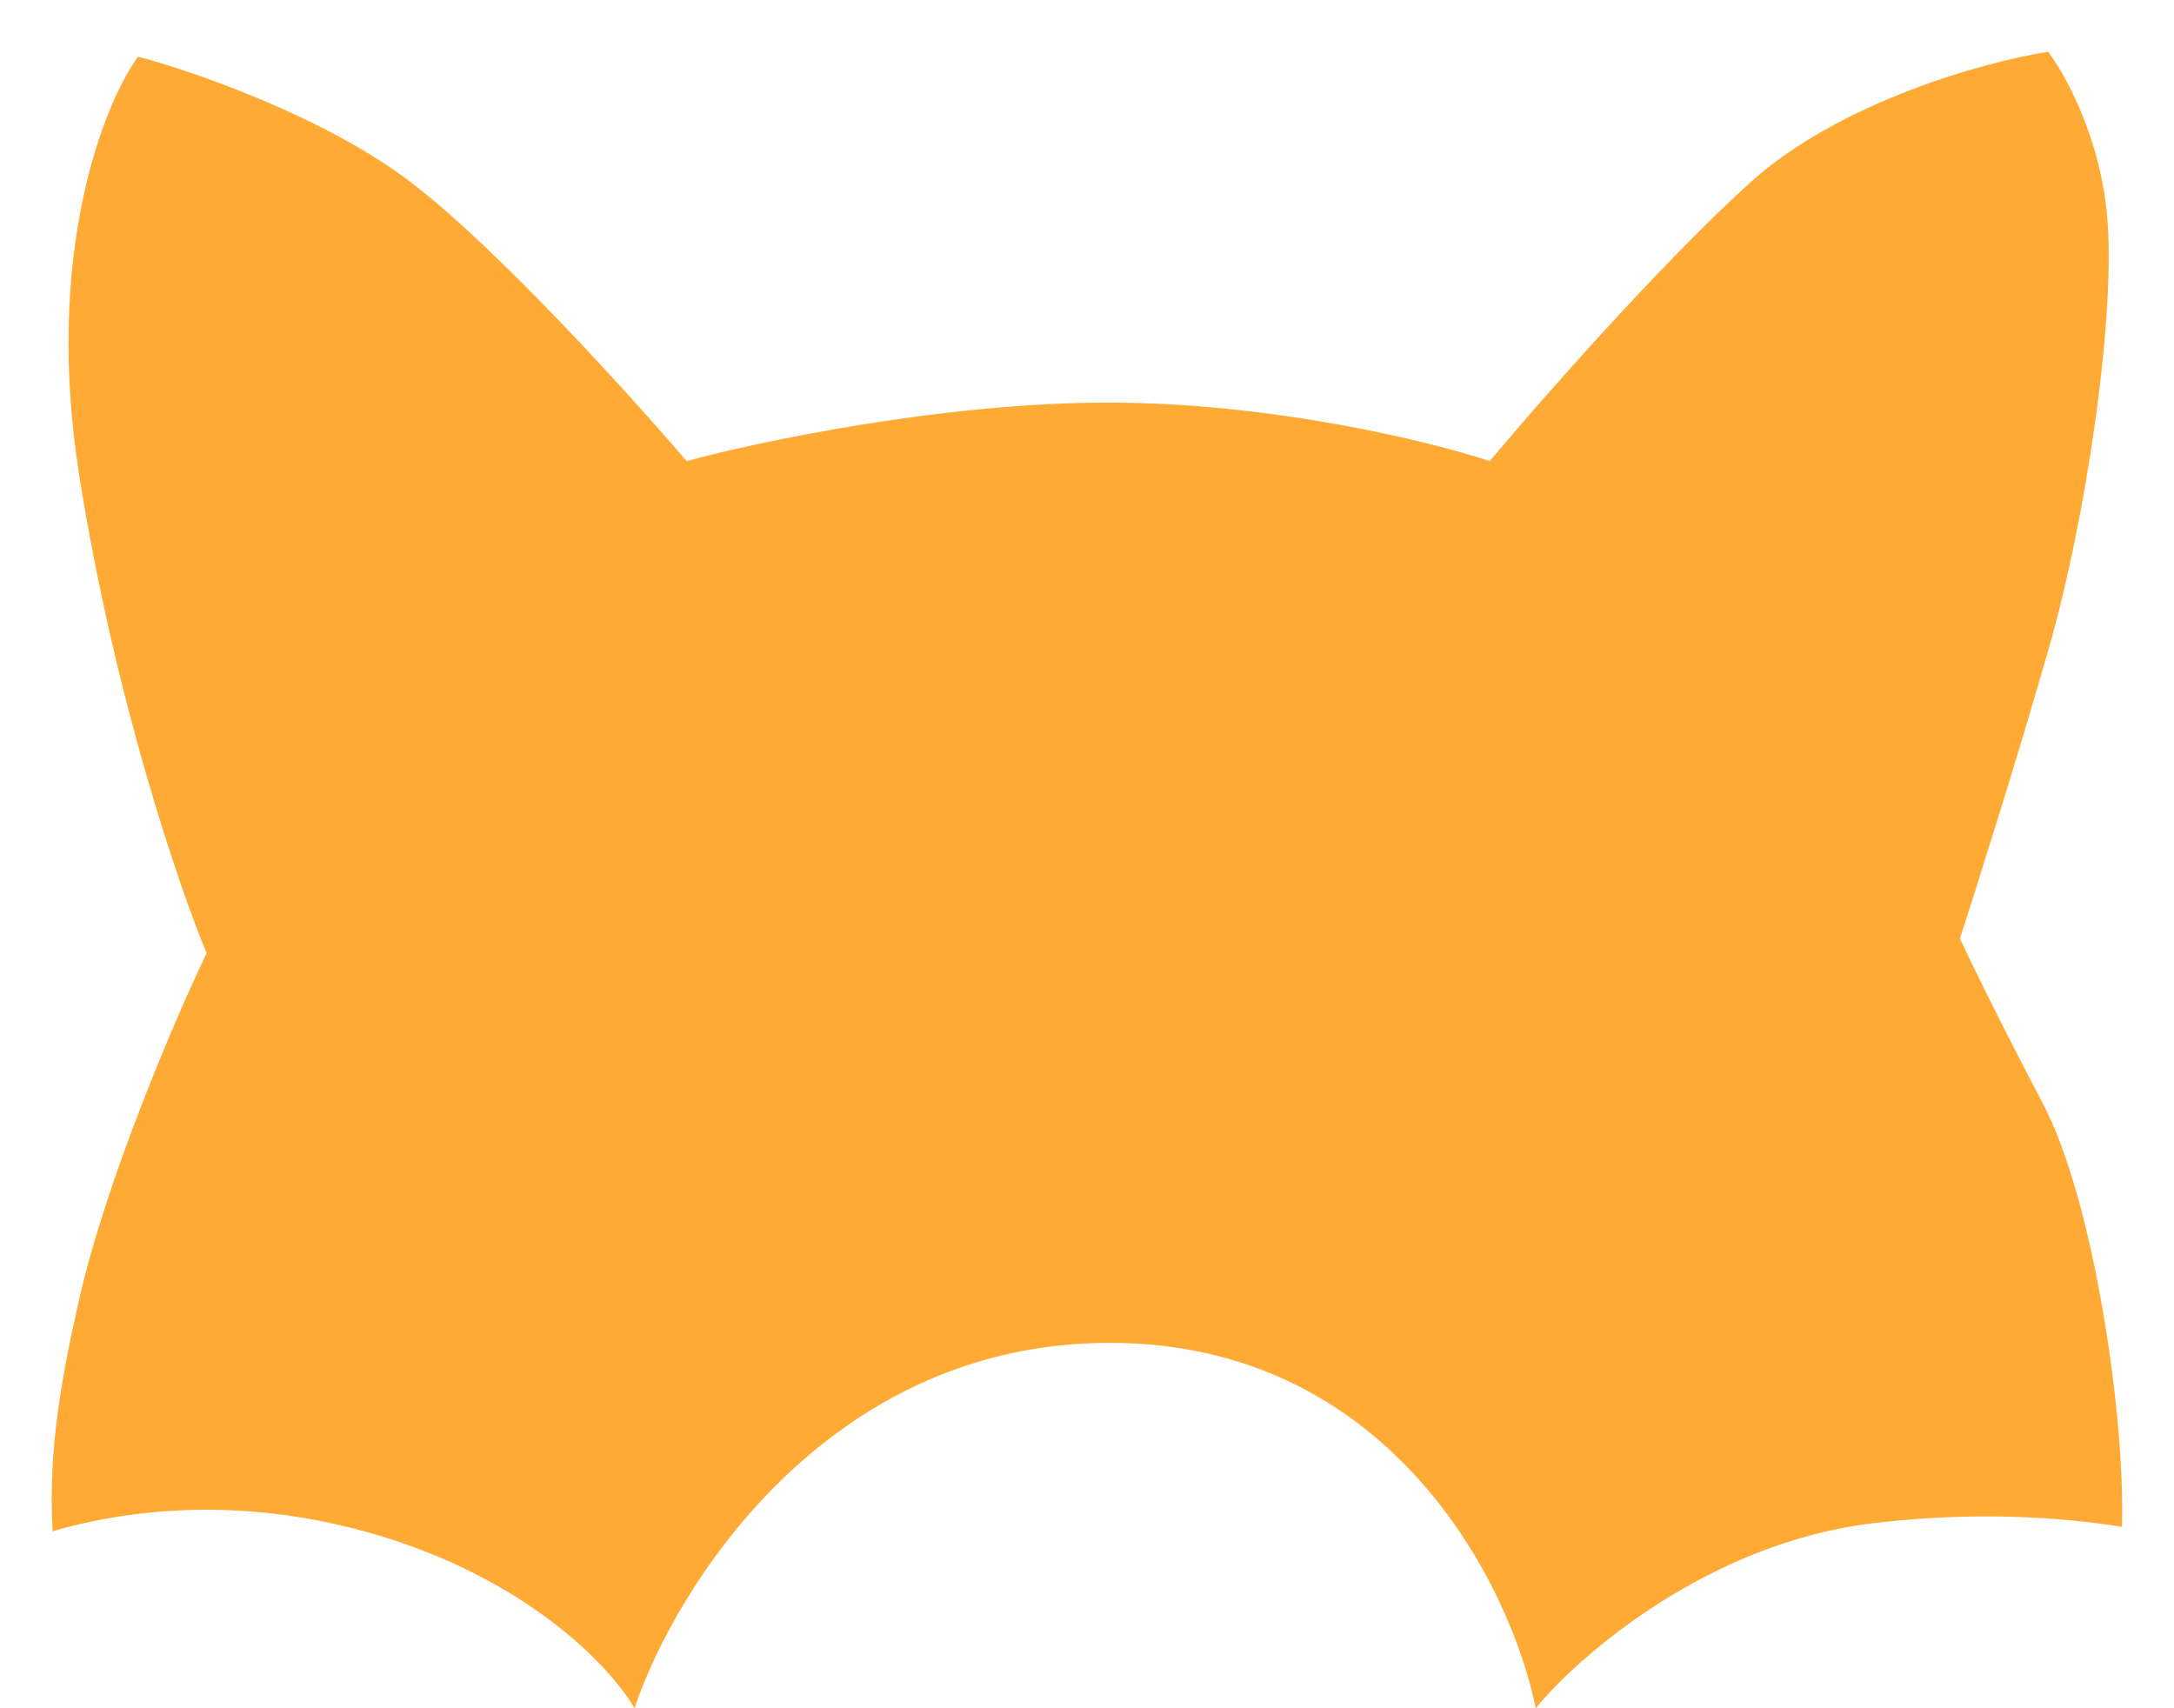 <svg width="28" height="22" viewBox="0 0 28 22" fill="none" xmlns="http://www.w3.org/2000/svg">
<path fill-rule="evenodd" clip-rule="evenodd" d="M27.33 19.664C26.537 19.536 25.427 19.462 24.131 19.616C22.012 19.867 20.346 21.31 19.779 22C19.463 20.432 17.924 17.294 14.291 17.294C10.658 17.294 8.698 20.432 8.172 22C7.836 21.415 6.583 20.118 4.261 19.616C2.826 19.306 1.574 19.459 0.678 19.72C0.614 18.657 0.81 17.657 1.021 16.73C1.374 15.174 2.261 13.111 2.661 12.275C2.303 11.417 1.475 8.987 1.021 6.126C0.567 3.265 1.336 1.336 1.778 0.73C2.493 0.918 4.2 1.508 5.31 2.361C6.42 3.214 8.128 5.101 8.843 5.938C9.768 5.687 12.148 5.185 14.267 5.185C16.387 5.185 18.43 5.687 19.187 5.938C19.818 5.185 21.37 3.415 22.53 2.361C23.691 1.307 25.579 0.792 26.378 0.667C26.588 0.939 27.034 1.734 27.135 2.738C27.261 3.992 26.883 6.628 26.378 8.385C25.975 9.79 25.453 11.438 25.243 12.087C25.348 12.317 25.71 13.065 26.315 14.22C26.957 15.444 27.372 18.204 27.33 19.664Z" fill="#FFAA35"/>
</svg>
